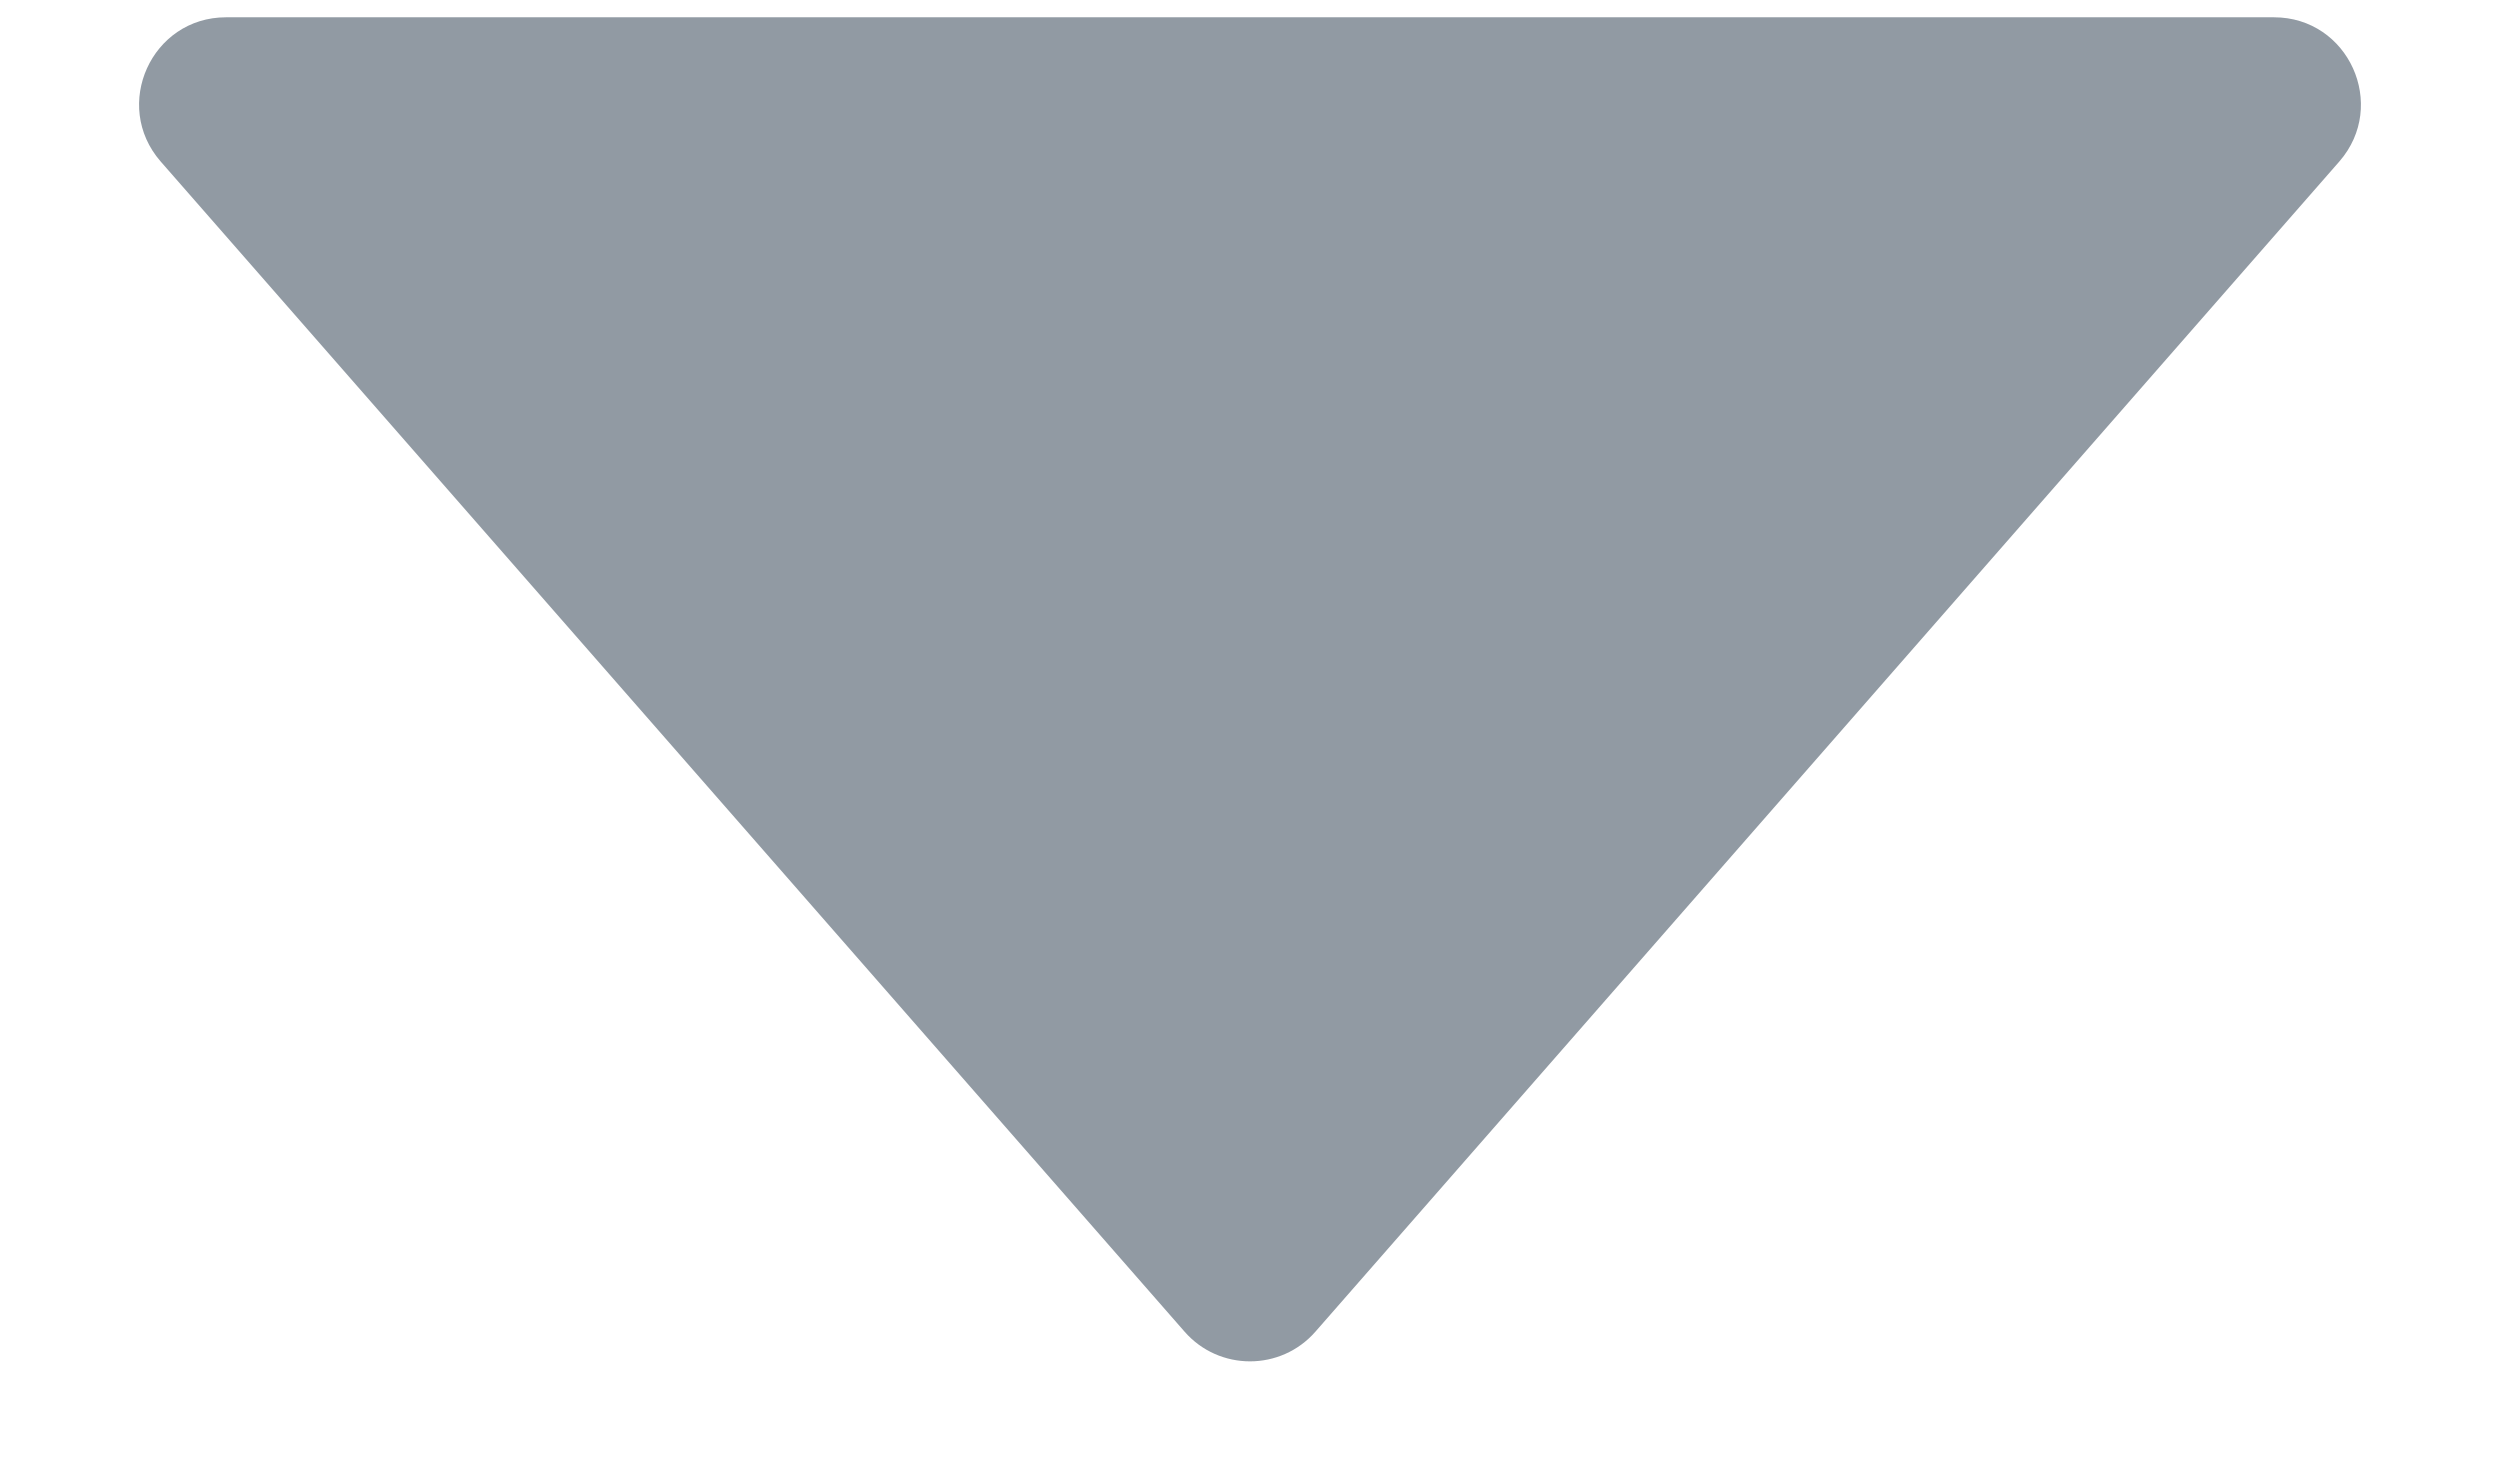 <svg width="12" height="7" viewBox="0 0 12 7" fill="none" xmlns="http://www.w3.org/2000/svg">
<path d="M5.686 6.392C5.852 6.582 6.148 6.582 6.314 6.392L11.229 0.775C11.464 0.505 11.273 0.083 10.915 0.083H1.085C0.727 0.083 0.536 0.505 0.771 0.775L5.686 6.392Z" fill="#919AA3"/>
</svg>
